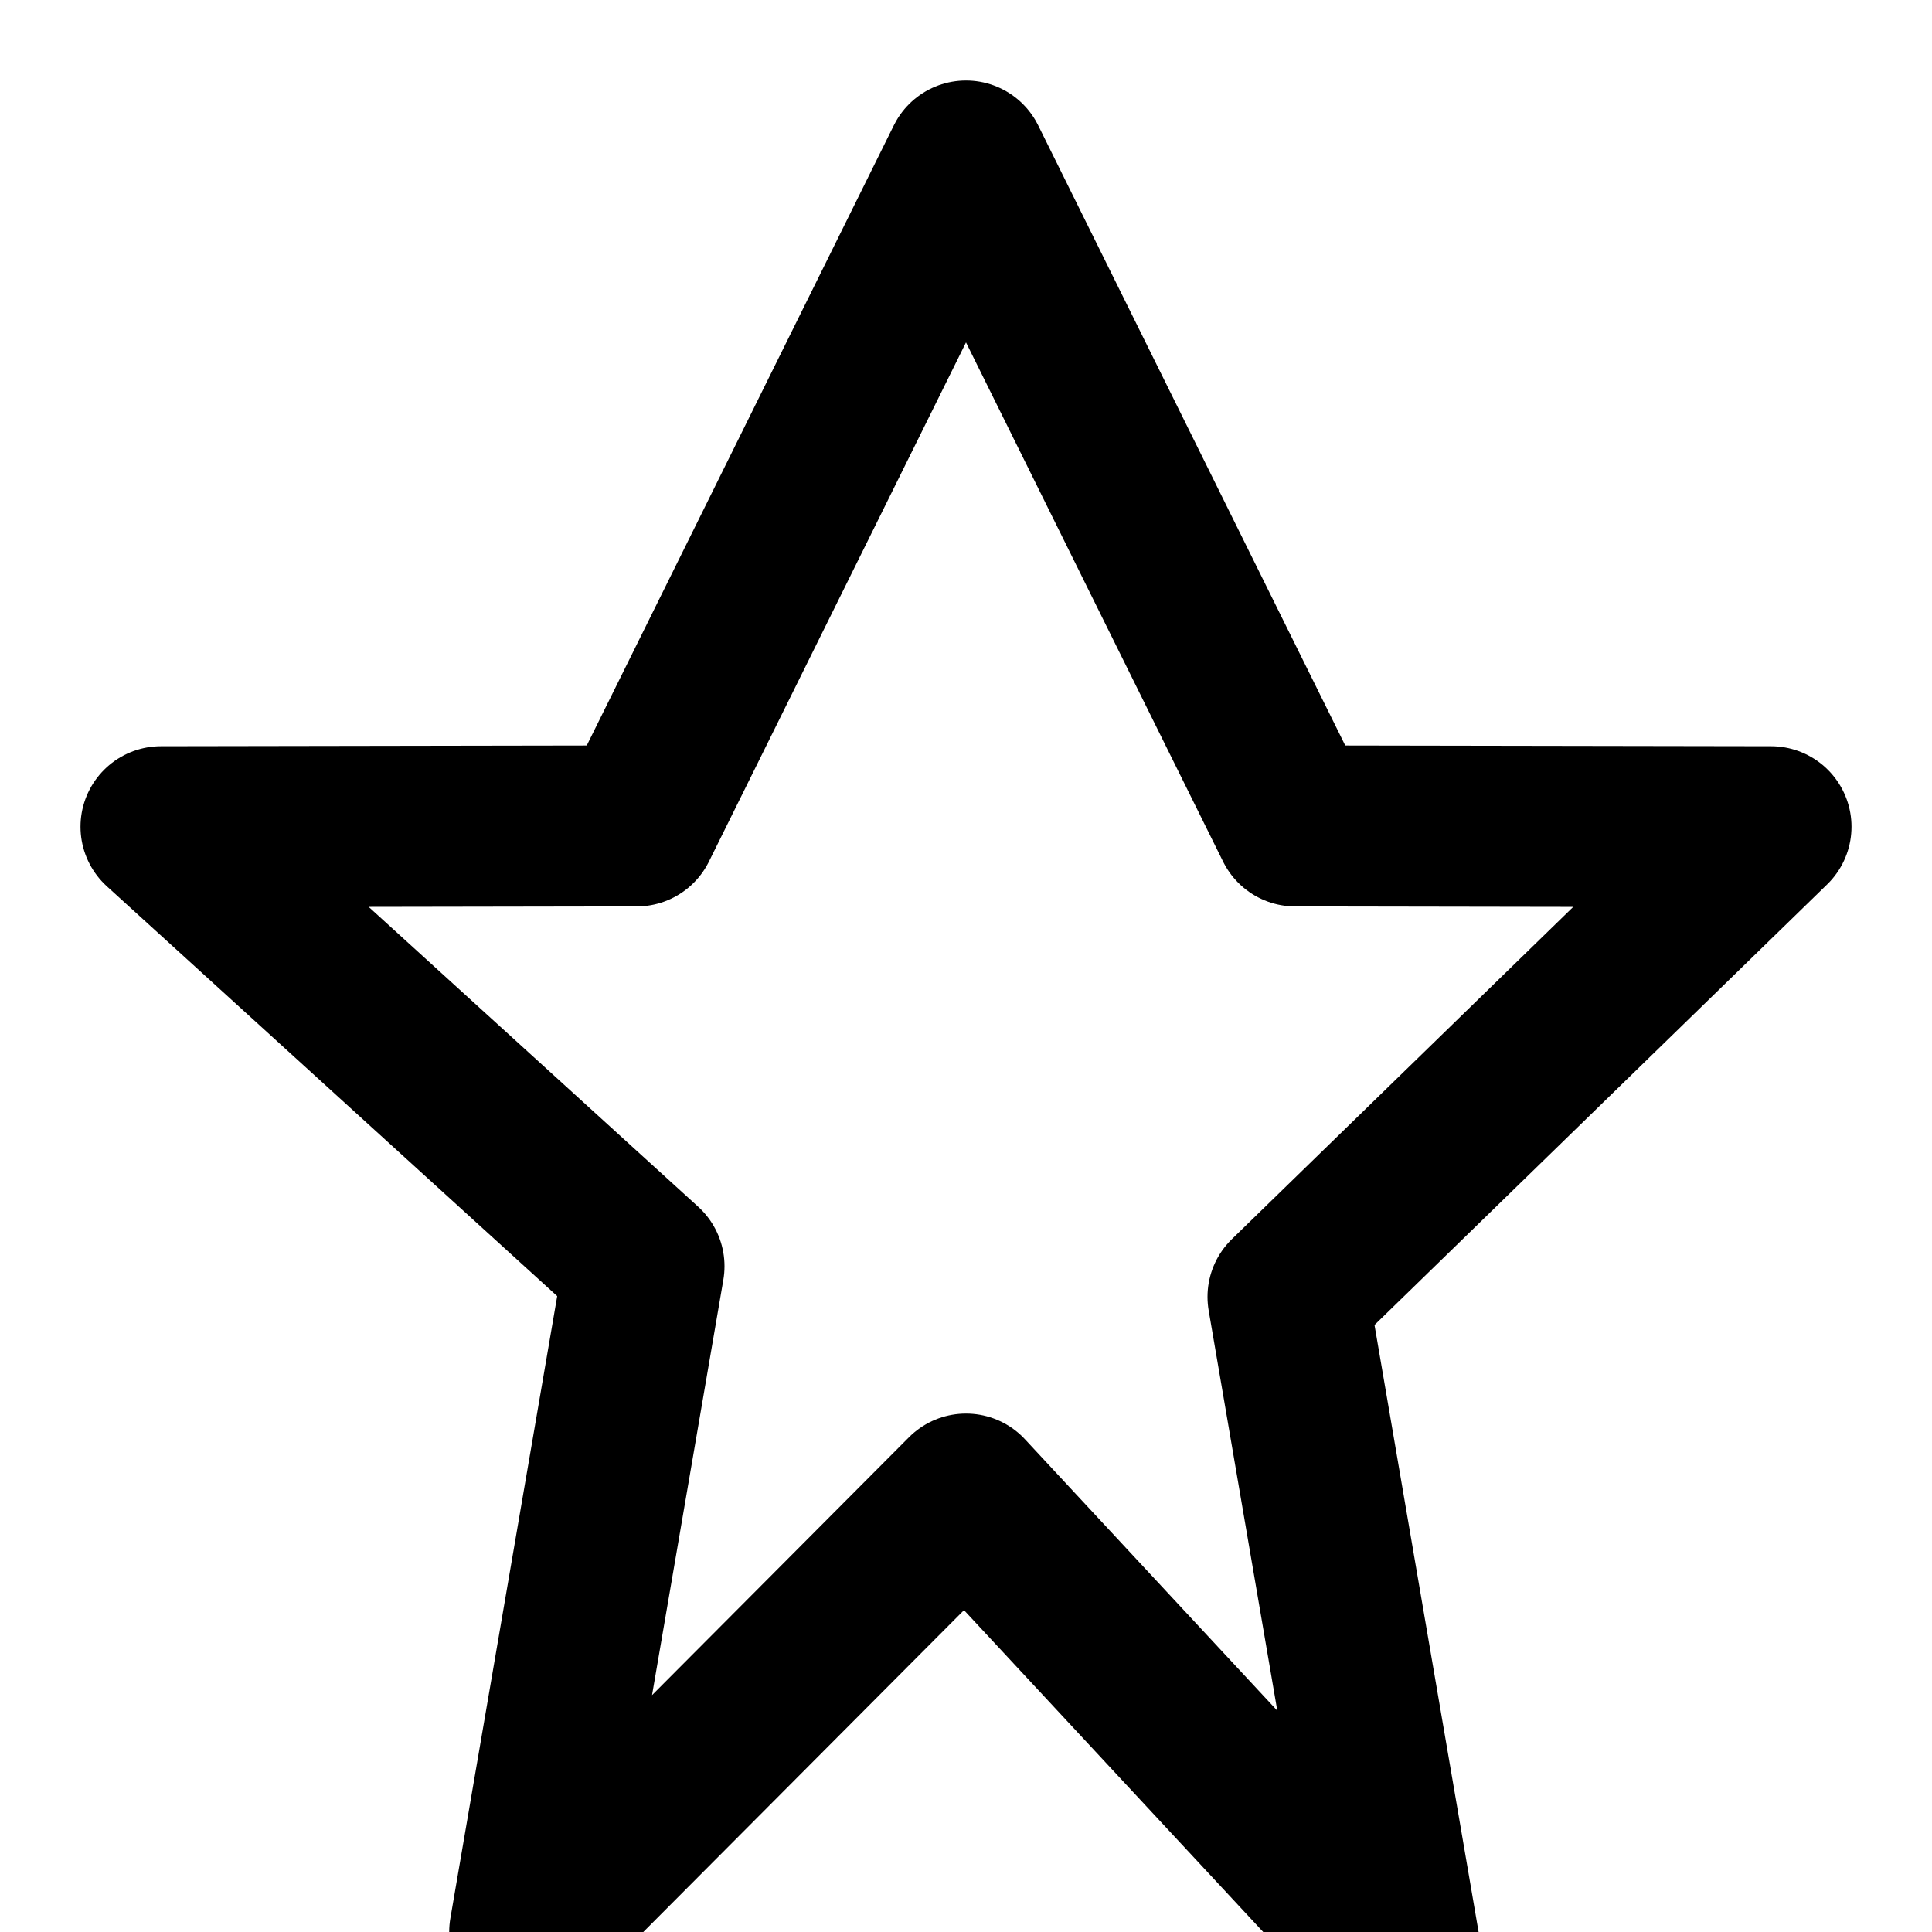 <svg xmlns="http://www.w3.org/2000/svg" viewBox="0 0 24 24" fill="none" stroke="currentColor" stroke-width="2" stroke-linecap="round" stroke-linejoin="round">
  <path d="M12 2l4.09 8.26L22 10.27l-6 5.84 1.42 8.28L12 18.56 6.58 24 8 15.73 2 10.27l5.91-.01z"/>
</svg>